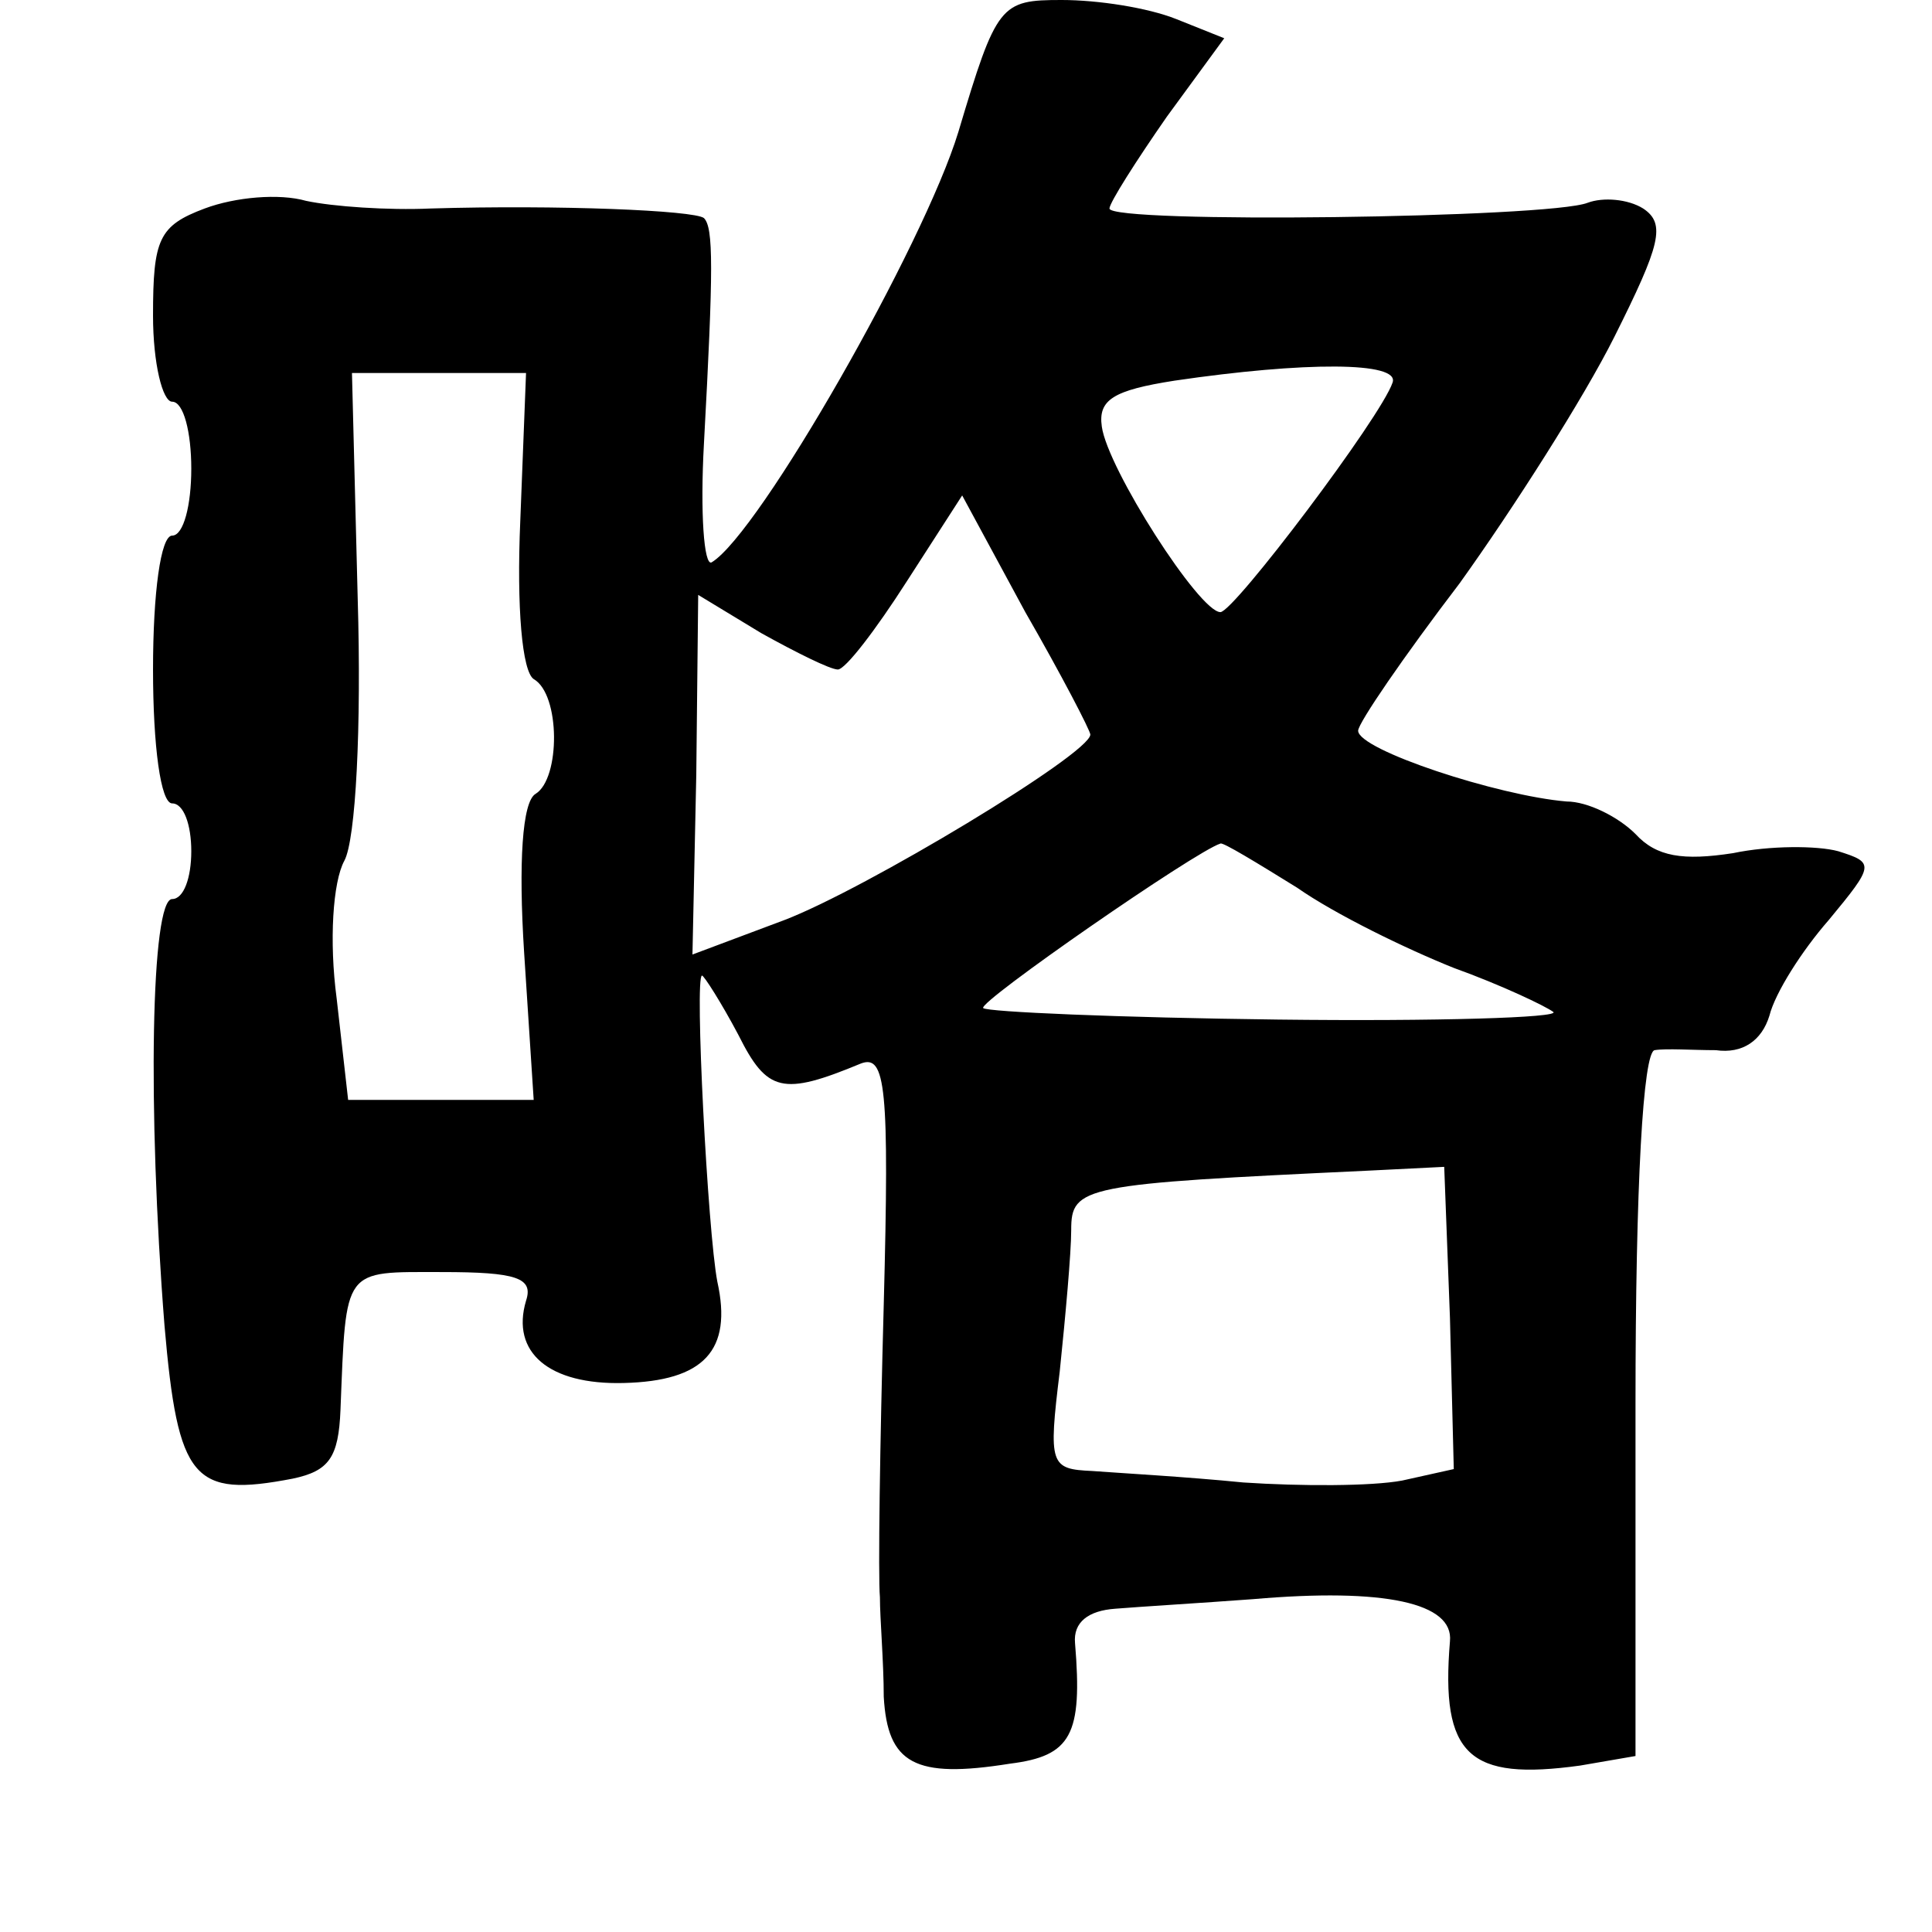 <?xml version="1.0" standalone="no"?>
<!DOCTYPE svg PUBLIC "-//W3C//DTD SVG 20010904//EN"
 "http://www.w3.org/TR/2001/REC-SVG-20010904/DTD/svg10.dtd">
<svg version="1.0" xmlns="http://www.w3.org/2000/svg"
 width="101pt" height="101pt" viewBox="0 0 101 101"
 preserveAspectRatio="xMidYMid meet">
<g transform="translate(0,101) scale(0.1,-0.1)"
fill="#000000" stroke="none">
<path d="M501 941 c-18 -59 -104 -210 -129 -225 -4 -2 -6 26 -4 62 5 92 5 113
0 118 -5 4 -76 7 -143 5 -22 -1 -51 1 -65 4 -14 4 -37 2 -53 -4 -24 -9 -27
-16 -27 -56 0 -25 5 -45 10 -45 6 0 10 -16 10 -35 0 -19 -4 -35 -10 -35 -6 0
-10 -30 -10 -70 0 -40 4 -70 10 -70 6 0 10 -11 10 -25 0 -14 -4 -25 -10 -25
-11 0 -13 -109 -4 -223 7 -81 15 -90 67 -80 19 4 24 11 25 36 3 75 1 72 53 72
39 0 48 -3 44 -15 -8 -27 12 -44 51 -43 42 1 57 17 49 53 -5 26 -12 160 -8
160 1 0 10 -14 19 -31 15 -30 23 -32 64 -15 13 5 15 -12 12 -126 -2 -73 -3
-142 -2 -153 0 -11 2 -34 2 -52 2 -35 16 -43 66 -35 32 4 38 15 34 63 -1 11 7
17 21 18 12 1 45 3 72 5 69 6 105 -2 103 -22 -5 -60 10 -73 68 -65 l29 5 0
184 c0 115 4 184 10 185 6 1 20 0 32 0 14 -2 24 5 28 18 3 12 17 34 31 50 24
29 24 30 5 36 -11 3 -36 3 -55 -1 -26 -4 -40 -2 -51 10 -9 9 -25 17 -36 17
-36 3 -109 27 -109 37 0 4 24 39 53 77 28 39 65 97 81 129 24 48 27 59 15 67
-8 5 -21 6 -29 3 -20 -8 -250 -11 -250 -3 0 3 14 25 30 48 l30 41 -25 10 c-15
6 -41 10 -60 10 -32 0 -34 -2 -54 -69z m-229 -203 c-2 -46 1 -79 7 -83 14 -8
14 -52 1 -60 -7 -4 -9 -36 -6 -83 l5 -77 -49 0 -48 0 -6 53 c-4 30 -2 61 4 72
6 11 9 70 7 137 l-3 118 46 0 45 0 -3 -77z m456 72 c-6 -18 -83 -120 -90 -120
-11 0 -59 75 -62 97 -2 14 6 19 38 24 68 10 118 10 114 -1z m-158 -184 c0 -10
-118 -81 -160 -97 l-48 -18 2 94 1 94 33 -20 c18 -10 36 -19 40 -19 4 0 20 21
36 46 l29 45 33 -61 c19 -33 34 -62 34 -64z m108 -80 c20 -14 57 -32 82 -42
25 -9 48 -20 52 -23 4 -3 -61 -5 -144 -4 -83 1 -152 4 -154 6 -3 3 111 82 124
86 1 1 19 -10 40 -23z m80 -225 l2 -79 -27 -6 c-16 -3 -53 -3 -83 -1 -30 3
-66 5 -79 6 -22 1 -23 3 -17 52 3 29 6 62 6 74 0 23 6 24 155 31 l40 2 3 -79z"/>
</g>
</svg>
